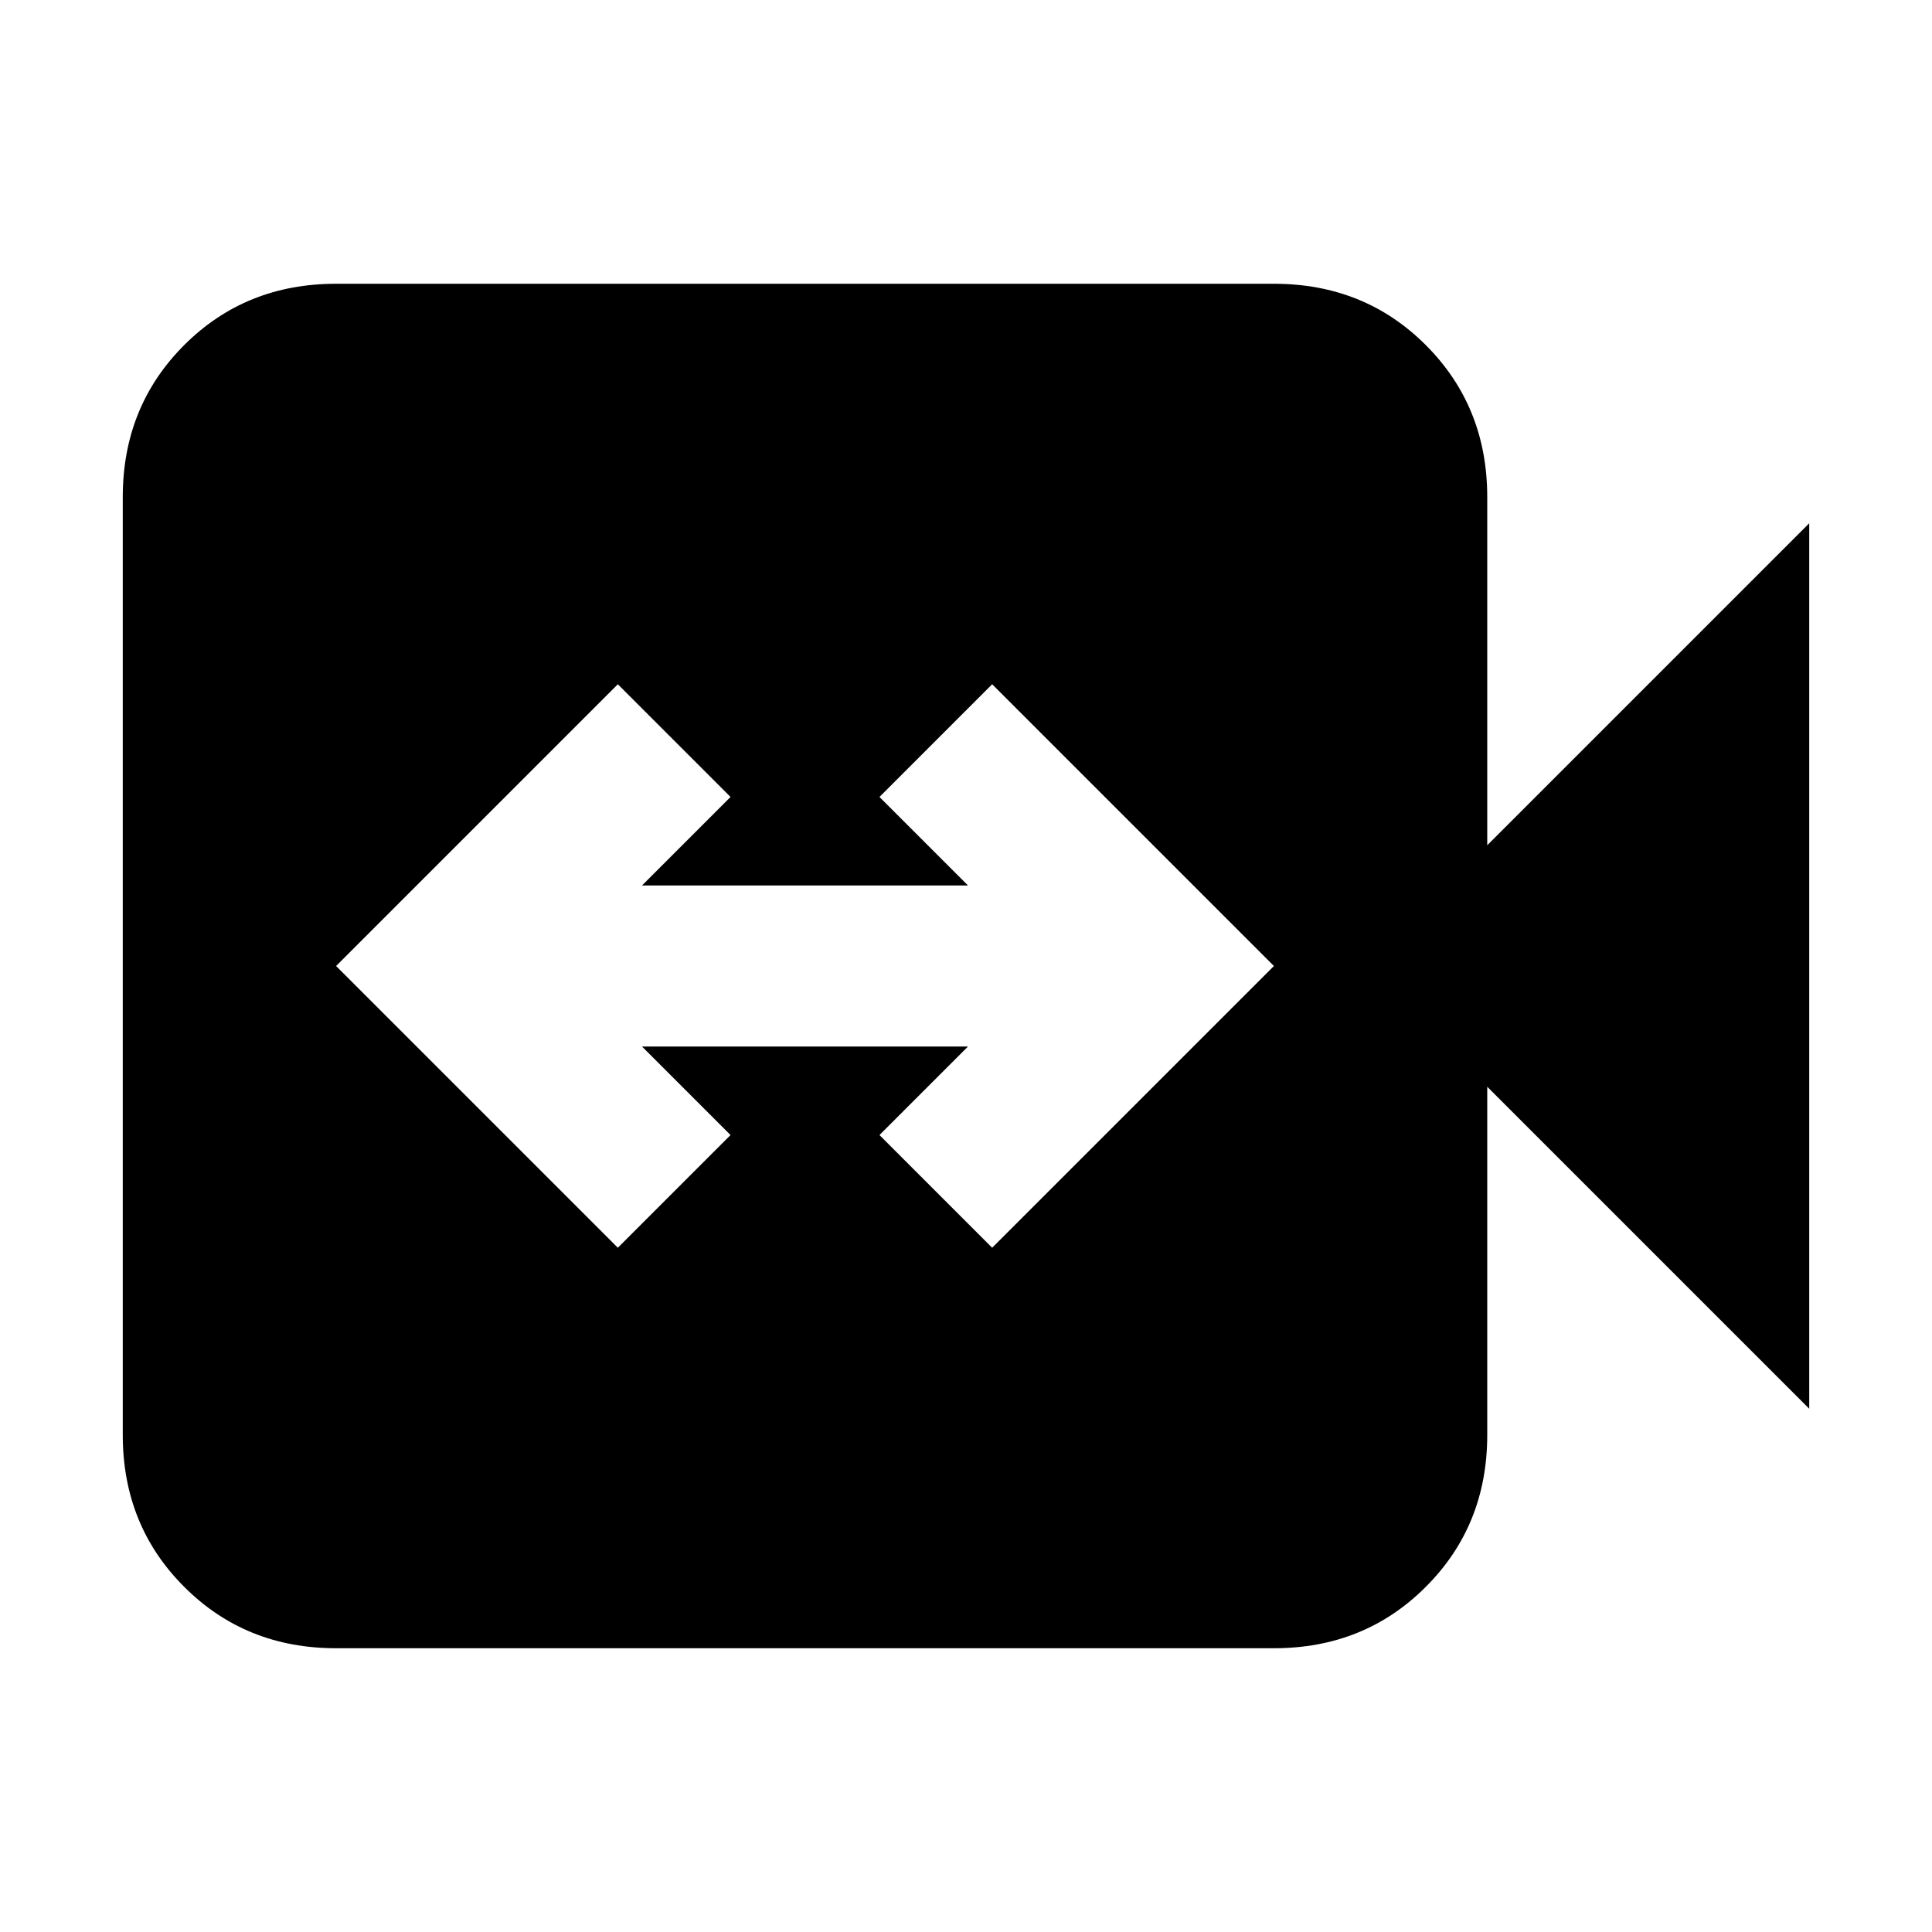 <svg xmlns="http://www.w3.org/2000/svg" height="24" width="24"><path d="M7.675 15.5 9.075 14.1 7.975 13H12.025L10.925 14.1L12.325 15.5L15.825 12L12.325 8.5L10.925 9.9L12.025 11H7.975L9.075 9.9L7.675 8.5L4.175 12ZM4.175 20.475Q3.05 20.475 2.288 19.712Q1.525 18.95 1.525 17.825V6.175Q1.525 5.05 2.288 4.287Q3.05 3.525 4.175 3.525H15.825Q16.95 3.525 17.712 4.287Q18.475 5.05 18.475 6.175V10.5L22.475 6.5V17.5L18.475 13.5V17.825Q18.475 18.95 17.712 19.712Q16.95 20.475 15.825 20.475Z"/></svg>